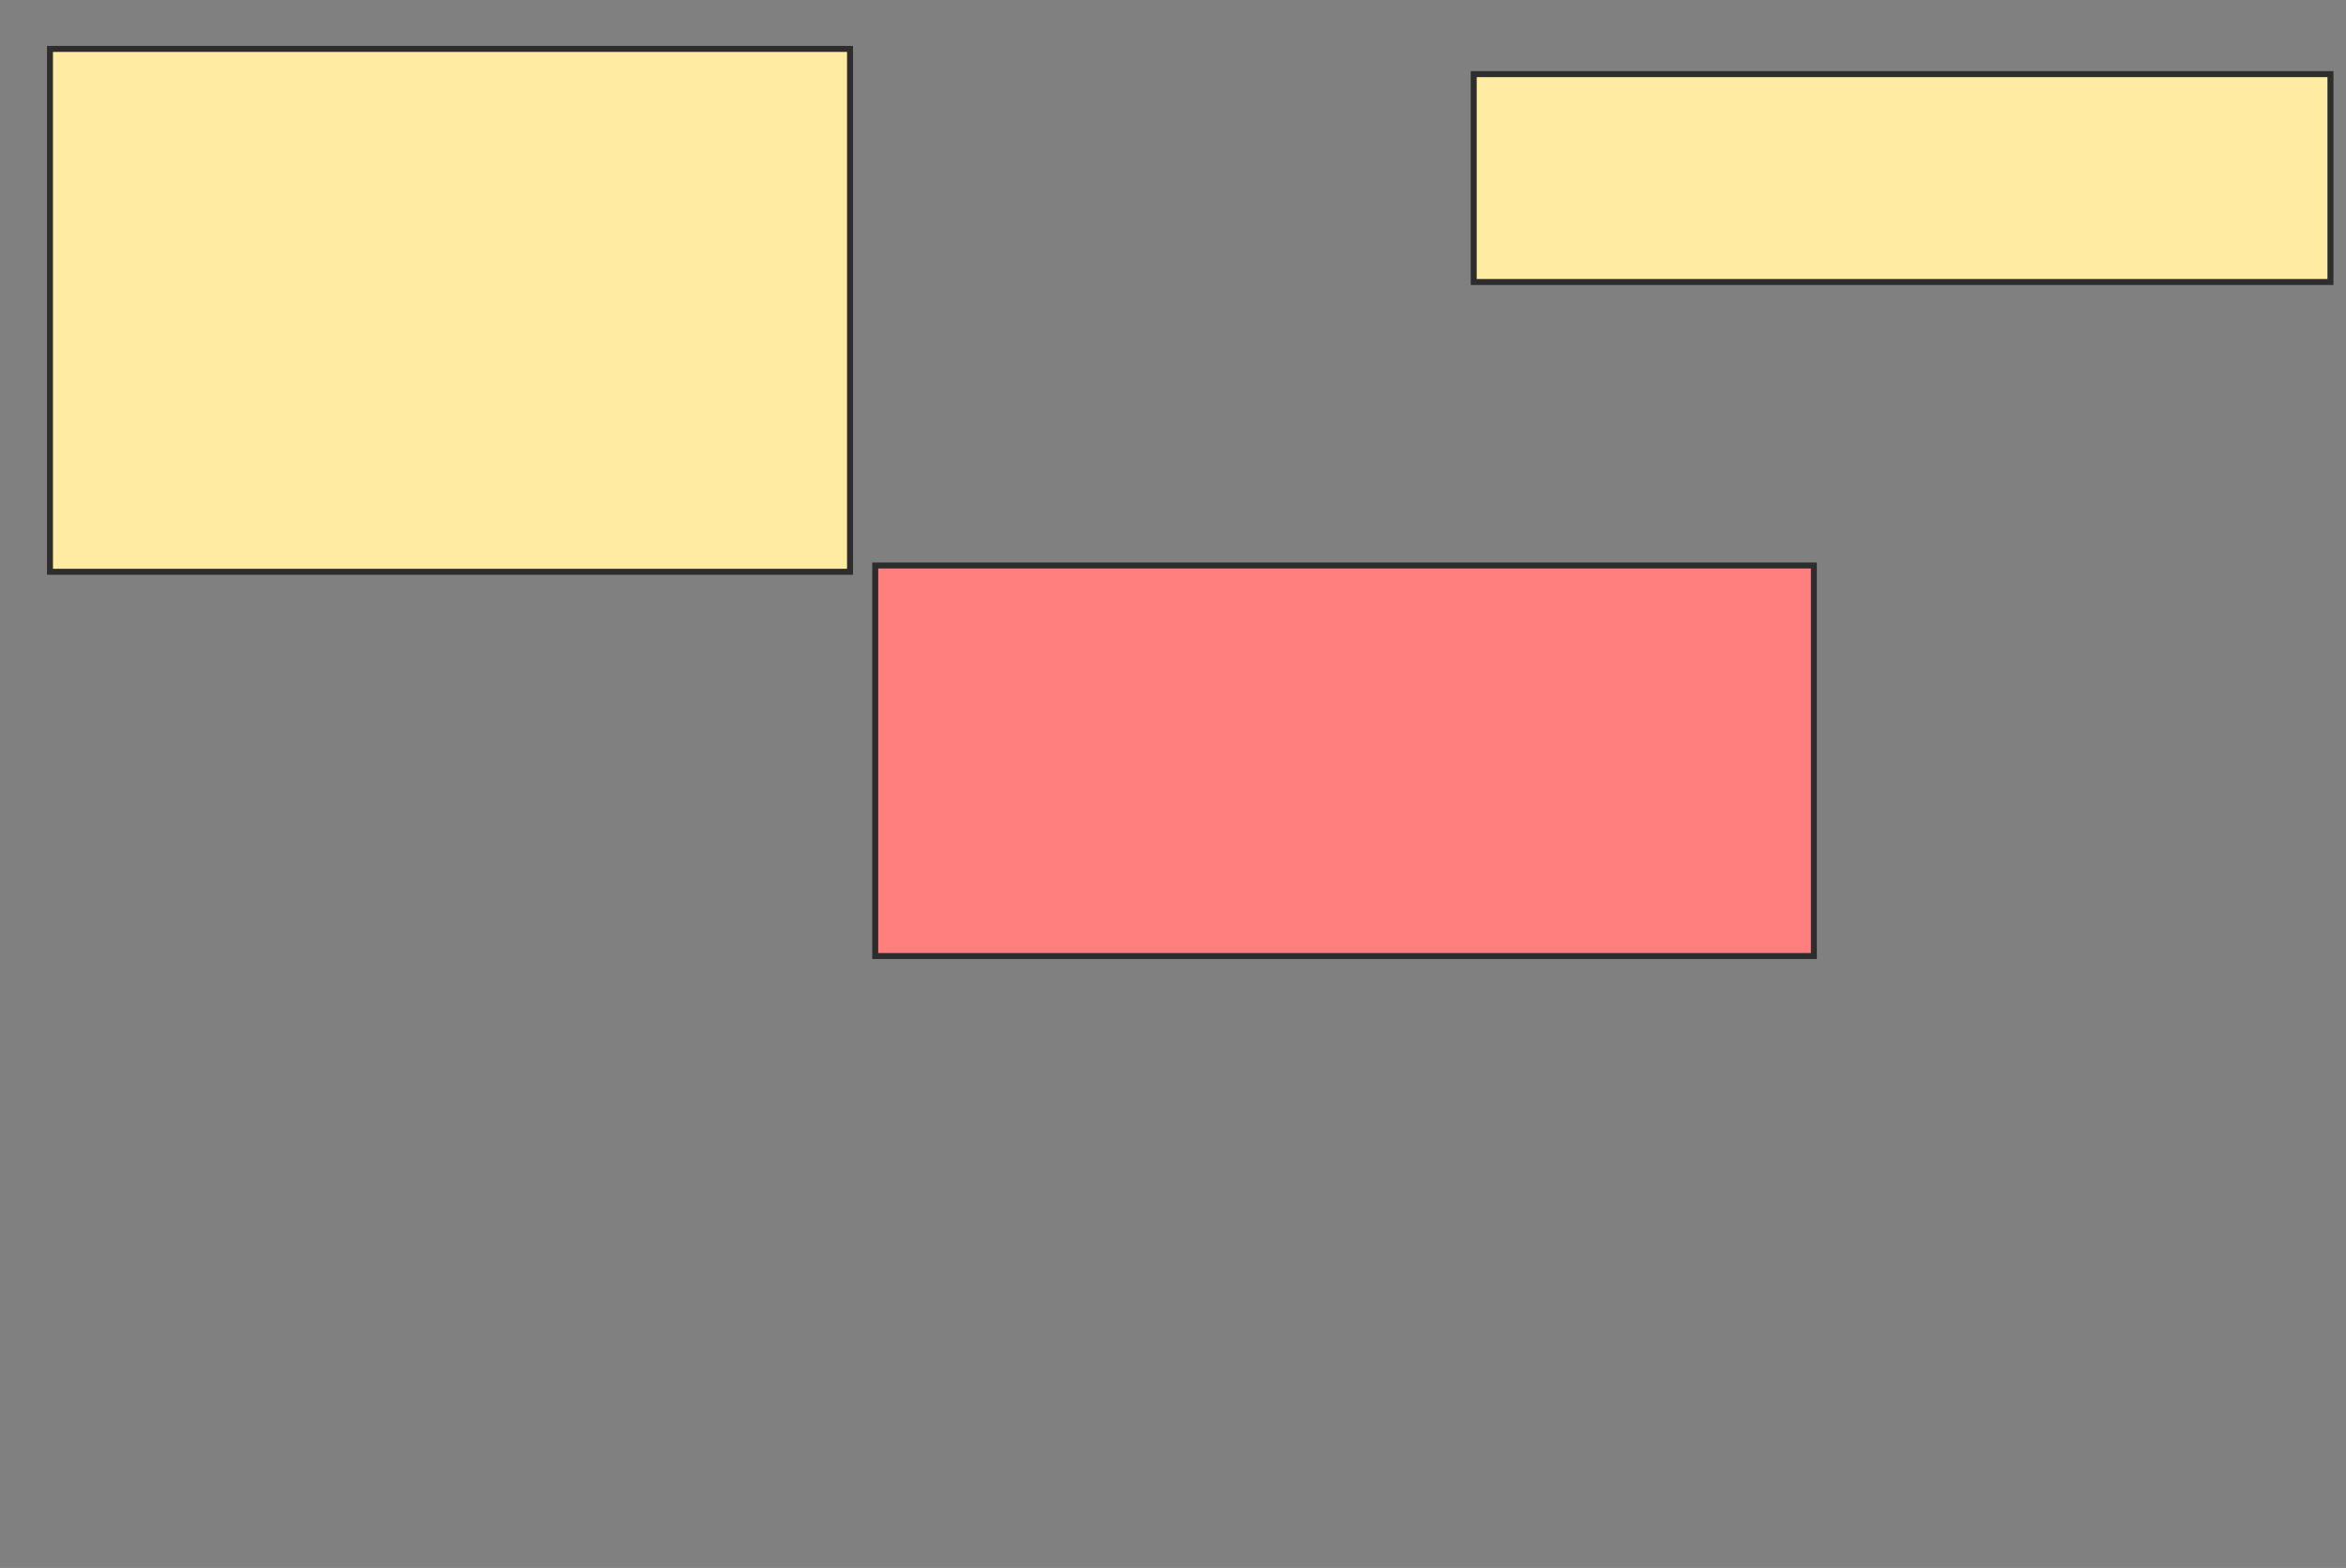 <svg xmlns="http://www.w3.org/2000/svg" width="392" height="262">
 <rect width="100%" height="100%" fill="#808080" stroke="none"/>
 <!-- Created with Image Occlusion Enhanced -->
 <g>
  <title>Labels</title>
 </g>
 <g>
  <title>Masks</title>
  <rect id="fead45c5b5734e158a2205de204355b7-ao-1" height="34.737" width="143.158" y="12.386" x="246.246" stroke="#2D2D2D" fill="#FFEBA2"/>
  <rect id="fead45c5b5734e158a2205de204355b7-ao-2" height="65.263" width="156.842" y="94.491" x="146.246" stroke="#2D2D2D" fill="#FF7E7E" class="qshape"/>
  <rect id="fead45c5b5734e158a2205de204355b7-ao-3" height="87.368" width="133.684" y="8.175" x="8.351" stroke="#2D2D2D" fill="#FFEBA2"/>
 </g>
</svg>